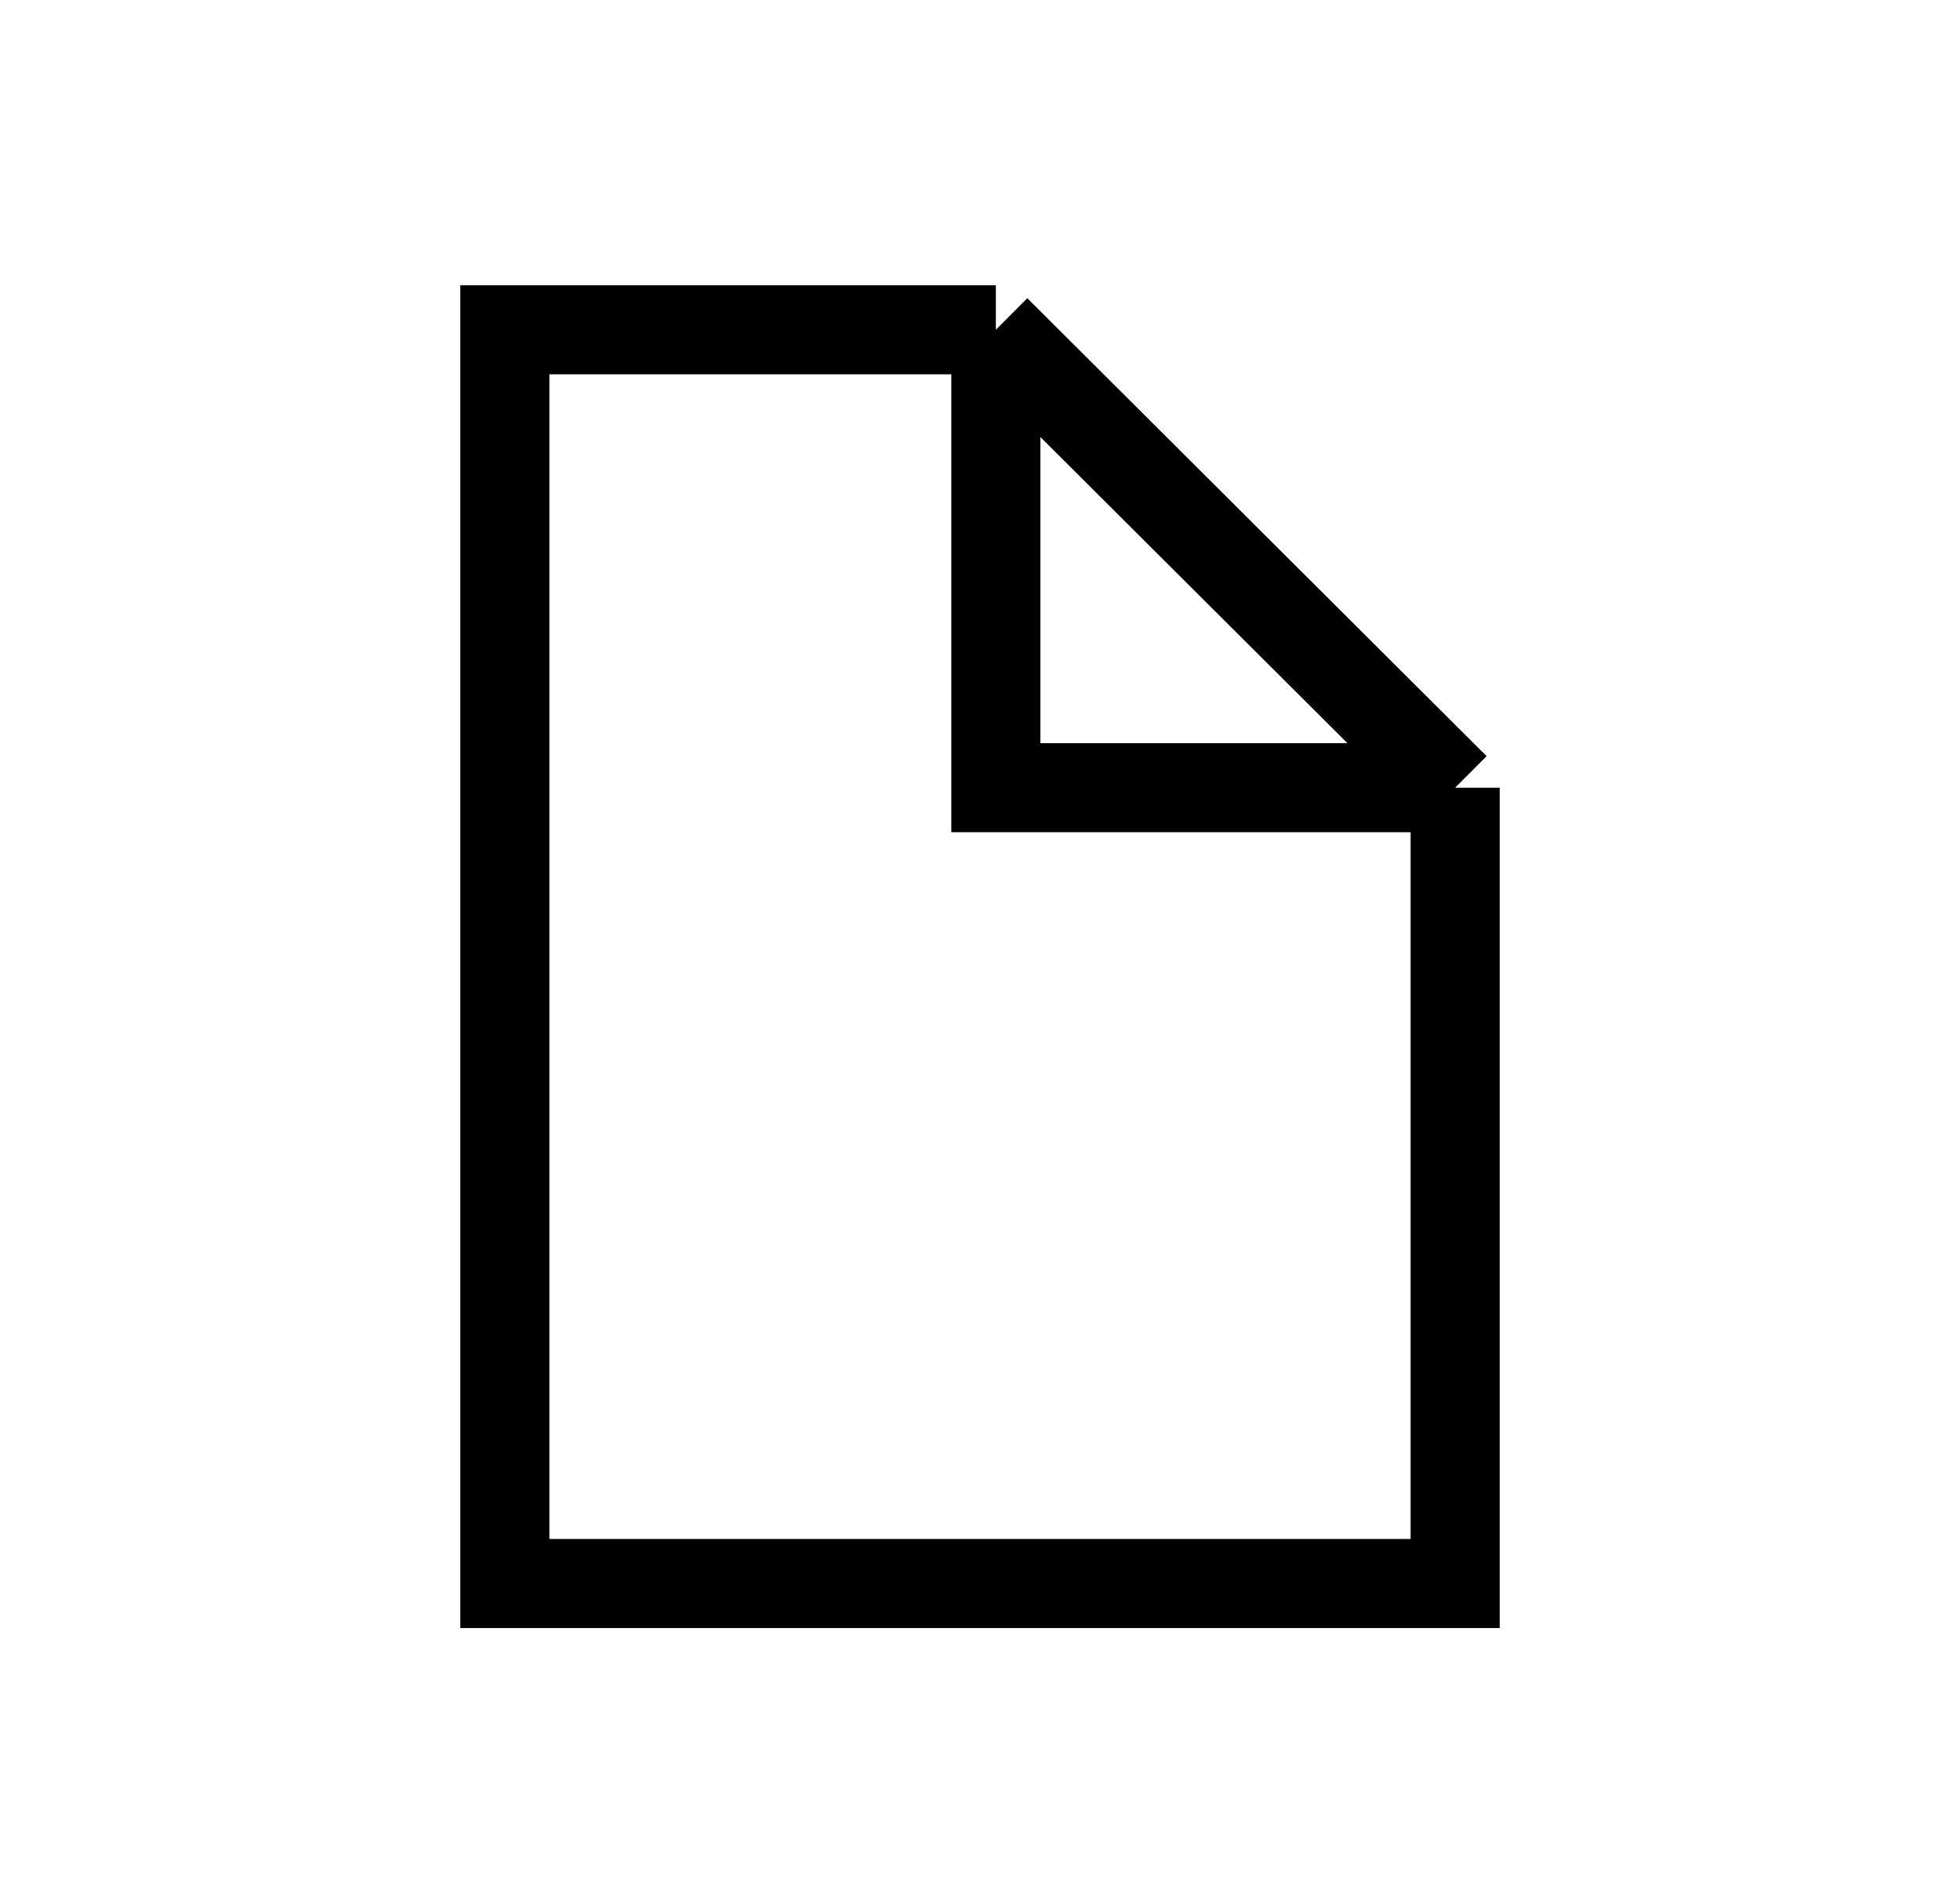 <svg width="33" height="32" viewBox="0 0 33 32" fill="none" xmlns="http://www.w3.org/2000/svg">
<path d="M16.767 5.553H8.5V26.667H24.5V13.265M16.767 5.553V13.265H24.5M16.767 5.553L24.5 13.265" stroke="black" stroke-width="1.5"/>
</svg>
